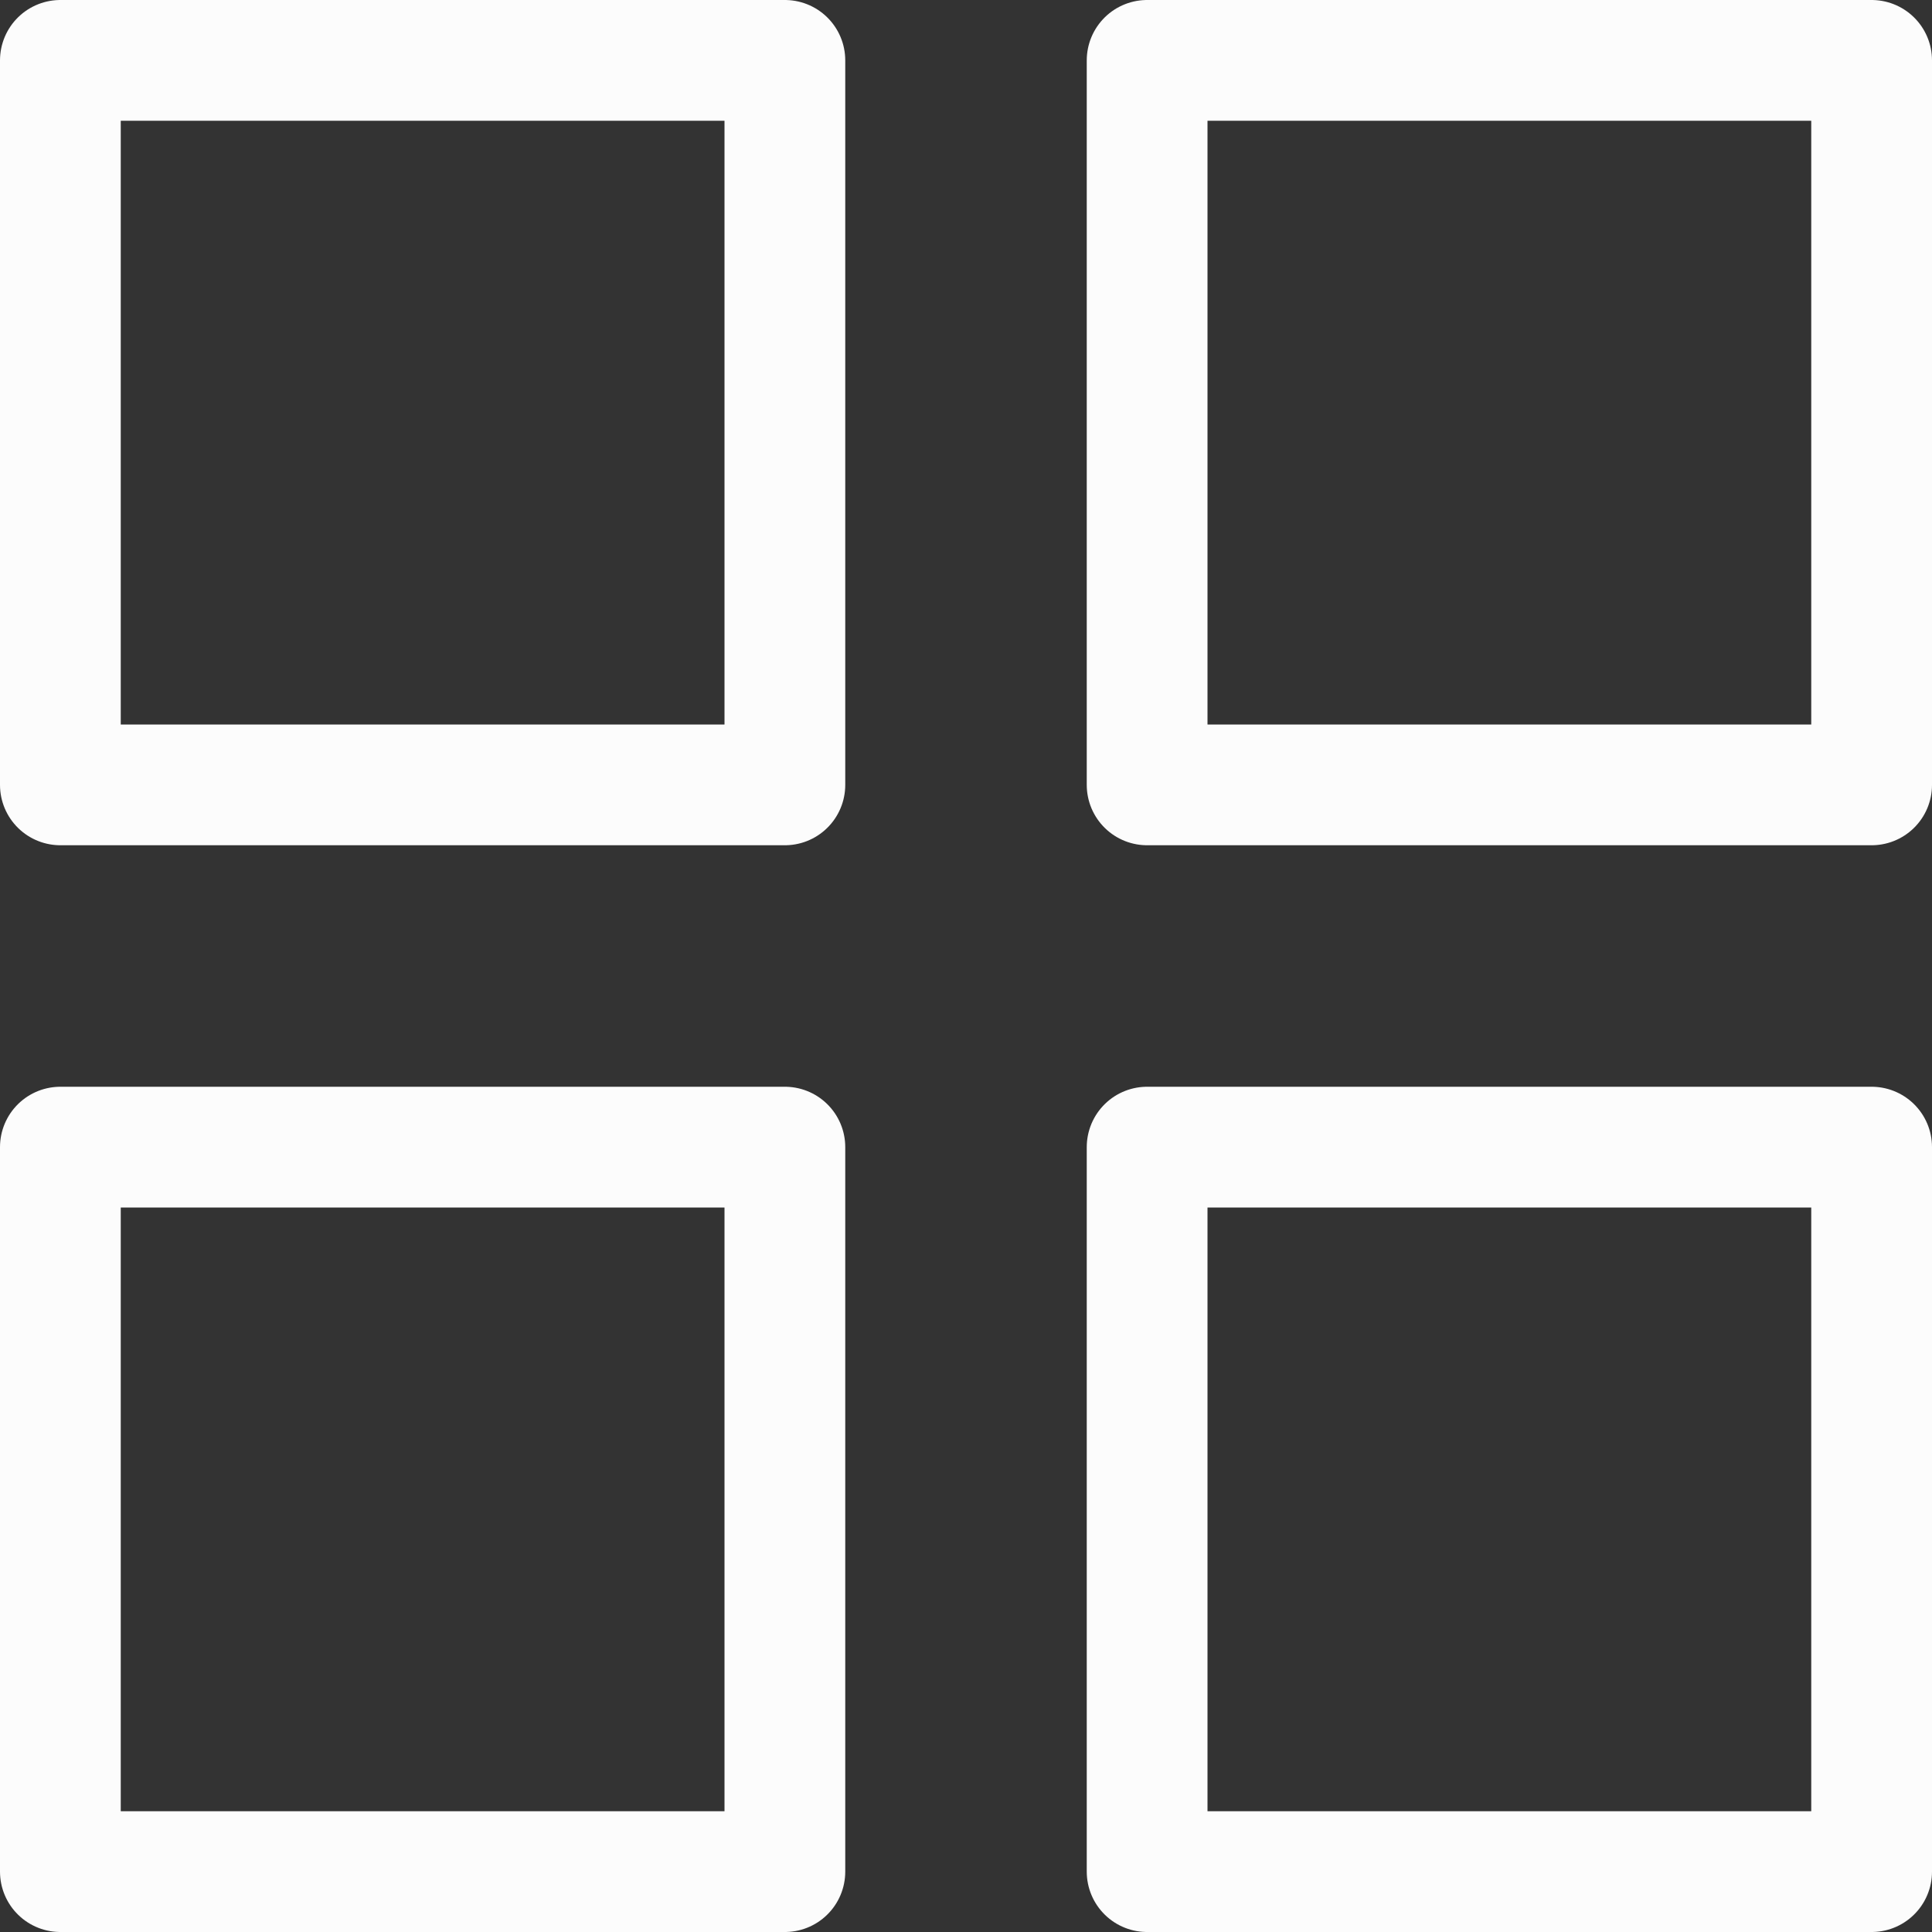 <svg width="16" height="16" viewBox="0 0 16 16" fill="none" xmlns="http://www.w3.org/2000/svg">
<rect x="0" y="0" width="16" height="16" fill="#333333" stroke="none"/>
<rect x="0.5" y="0.5" width="6" height="6" stroke="#FCFCFC" stroke-linecap="round" stroke-linejoin="round"/>
<rect x="9.5" y="0.5" width="6" height="6" stroke="#FCFCFC" stroke-linecap="round" stroke-linejoin="round"/>
<rect x="0.5" y="9.5" width="6" height="6" stroke="#FCFCFC" stroke-linecap="round" stroke-linejoin="round"/>
<rect x="9.5" y="9.5" width="6" height="6" stroke="#FCFCFC" stroke-linecap="round" stroke-linejoin="round"/>
</svg>
